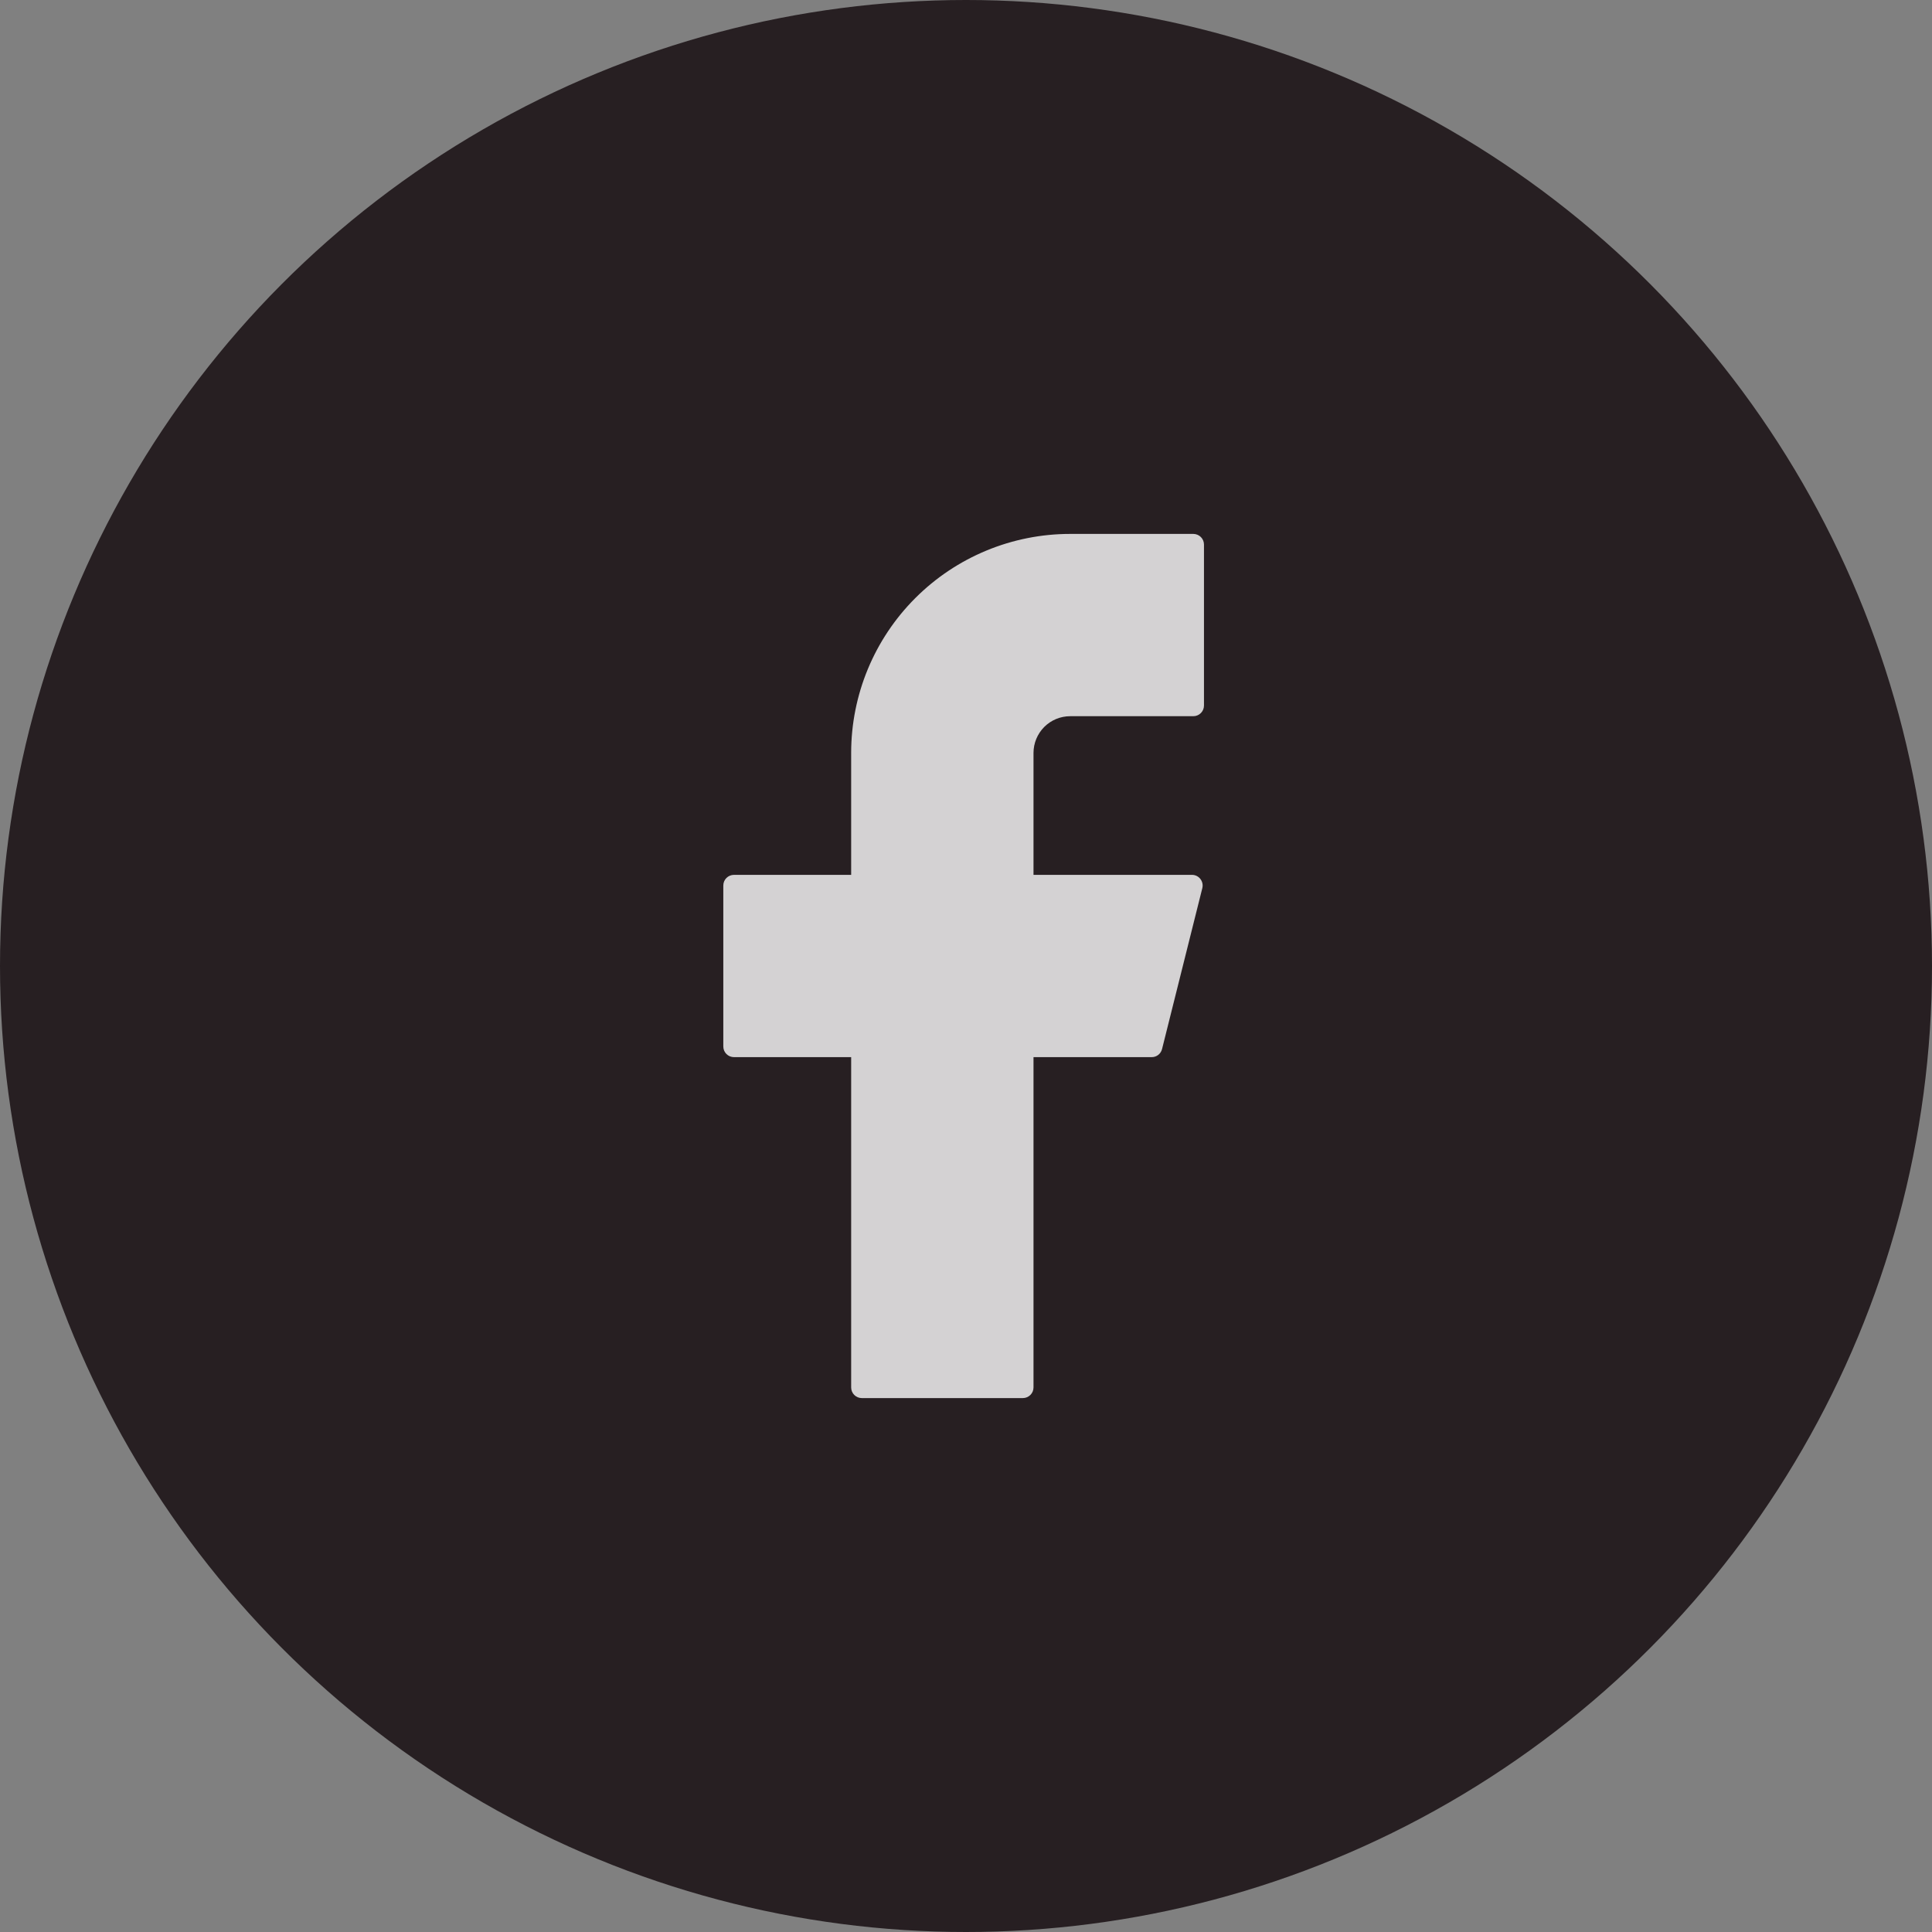 <svg width="34" height="34" viewBox="0 0 34 34" fill="none" xmlns="http://www.w3.org/2000/svg">
<rect x="0" y="0" width="34" height="34" fill="#808080" stroke="none"/>
<circle cx="17" cy="17" r="17" fill="#271F22"/>
<path d="M18.833 9.396C17.811 9.396 16.831 9.802 16.108 10.525C15.385 11.248 14.979 12.228 14.979 13.25V15.396H12.917C12.813 15.396 12.729 15.48 12.729 15.583V18.417C12.729 18.52 12.813 18.604 12.917 18.604H14.979V24.417C14.979 24.52 15.063 24.604 15.167 24.604H18C18.104 24.604 18.188 24.52 18.188 24.417V18.604H20.268C20.354 18.604 20.429 18.546 20.45 18.462L21.159 15.629C21.188 15.511 21.099 15.396 20.977 15.396H18.188V13.25C18.188 13.079 18.256 12.915 18.377 12.793C18.498 12.672 18.662 12.604 18.833 12.604H21C21.104 12.604 21.188 12.52 21.188 12.417V9.583C21.188 9.48 21.104 9.396 21 9.396H18.833Z" fill="white" fill-opacity="0.8"/>
</svg>
